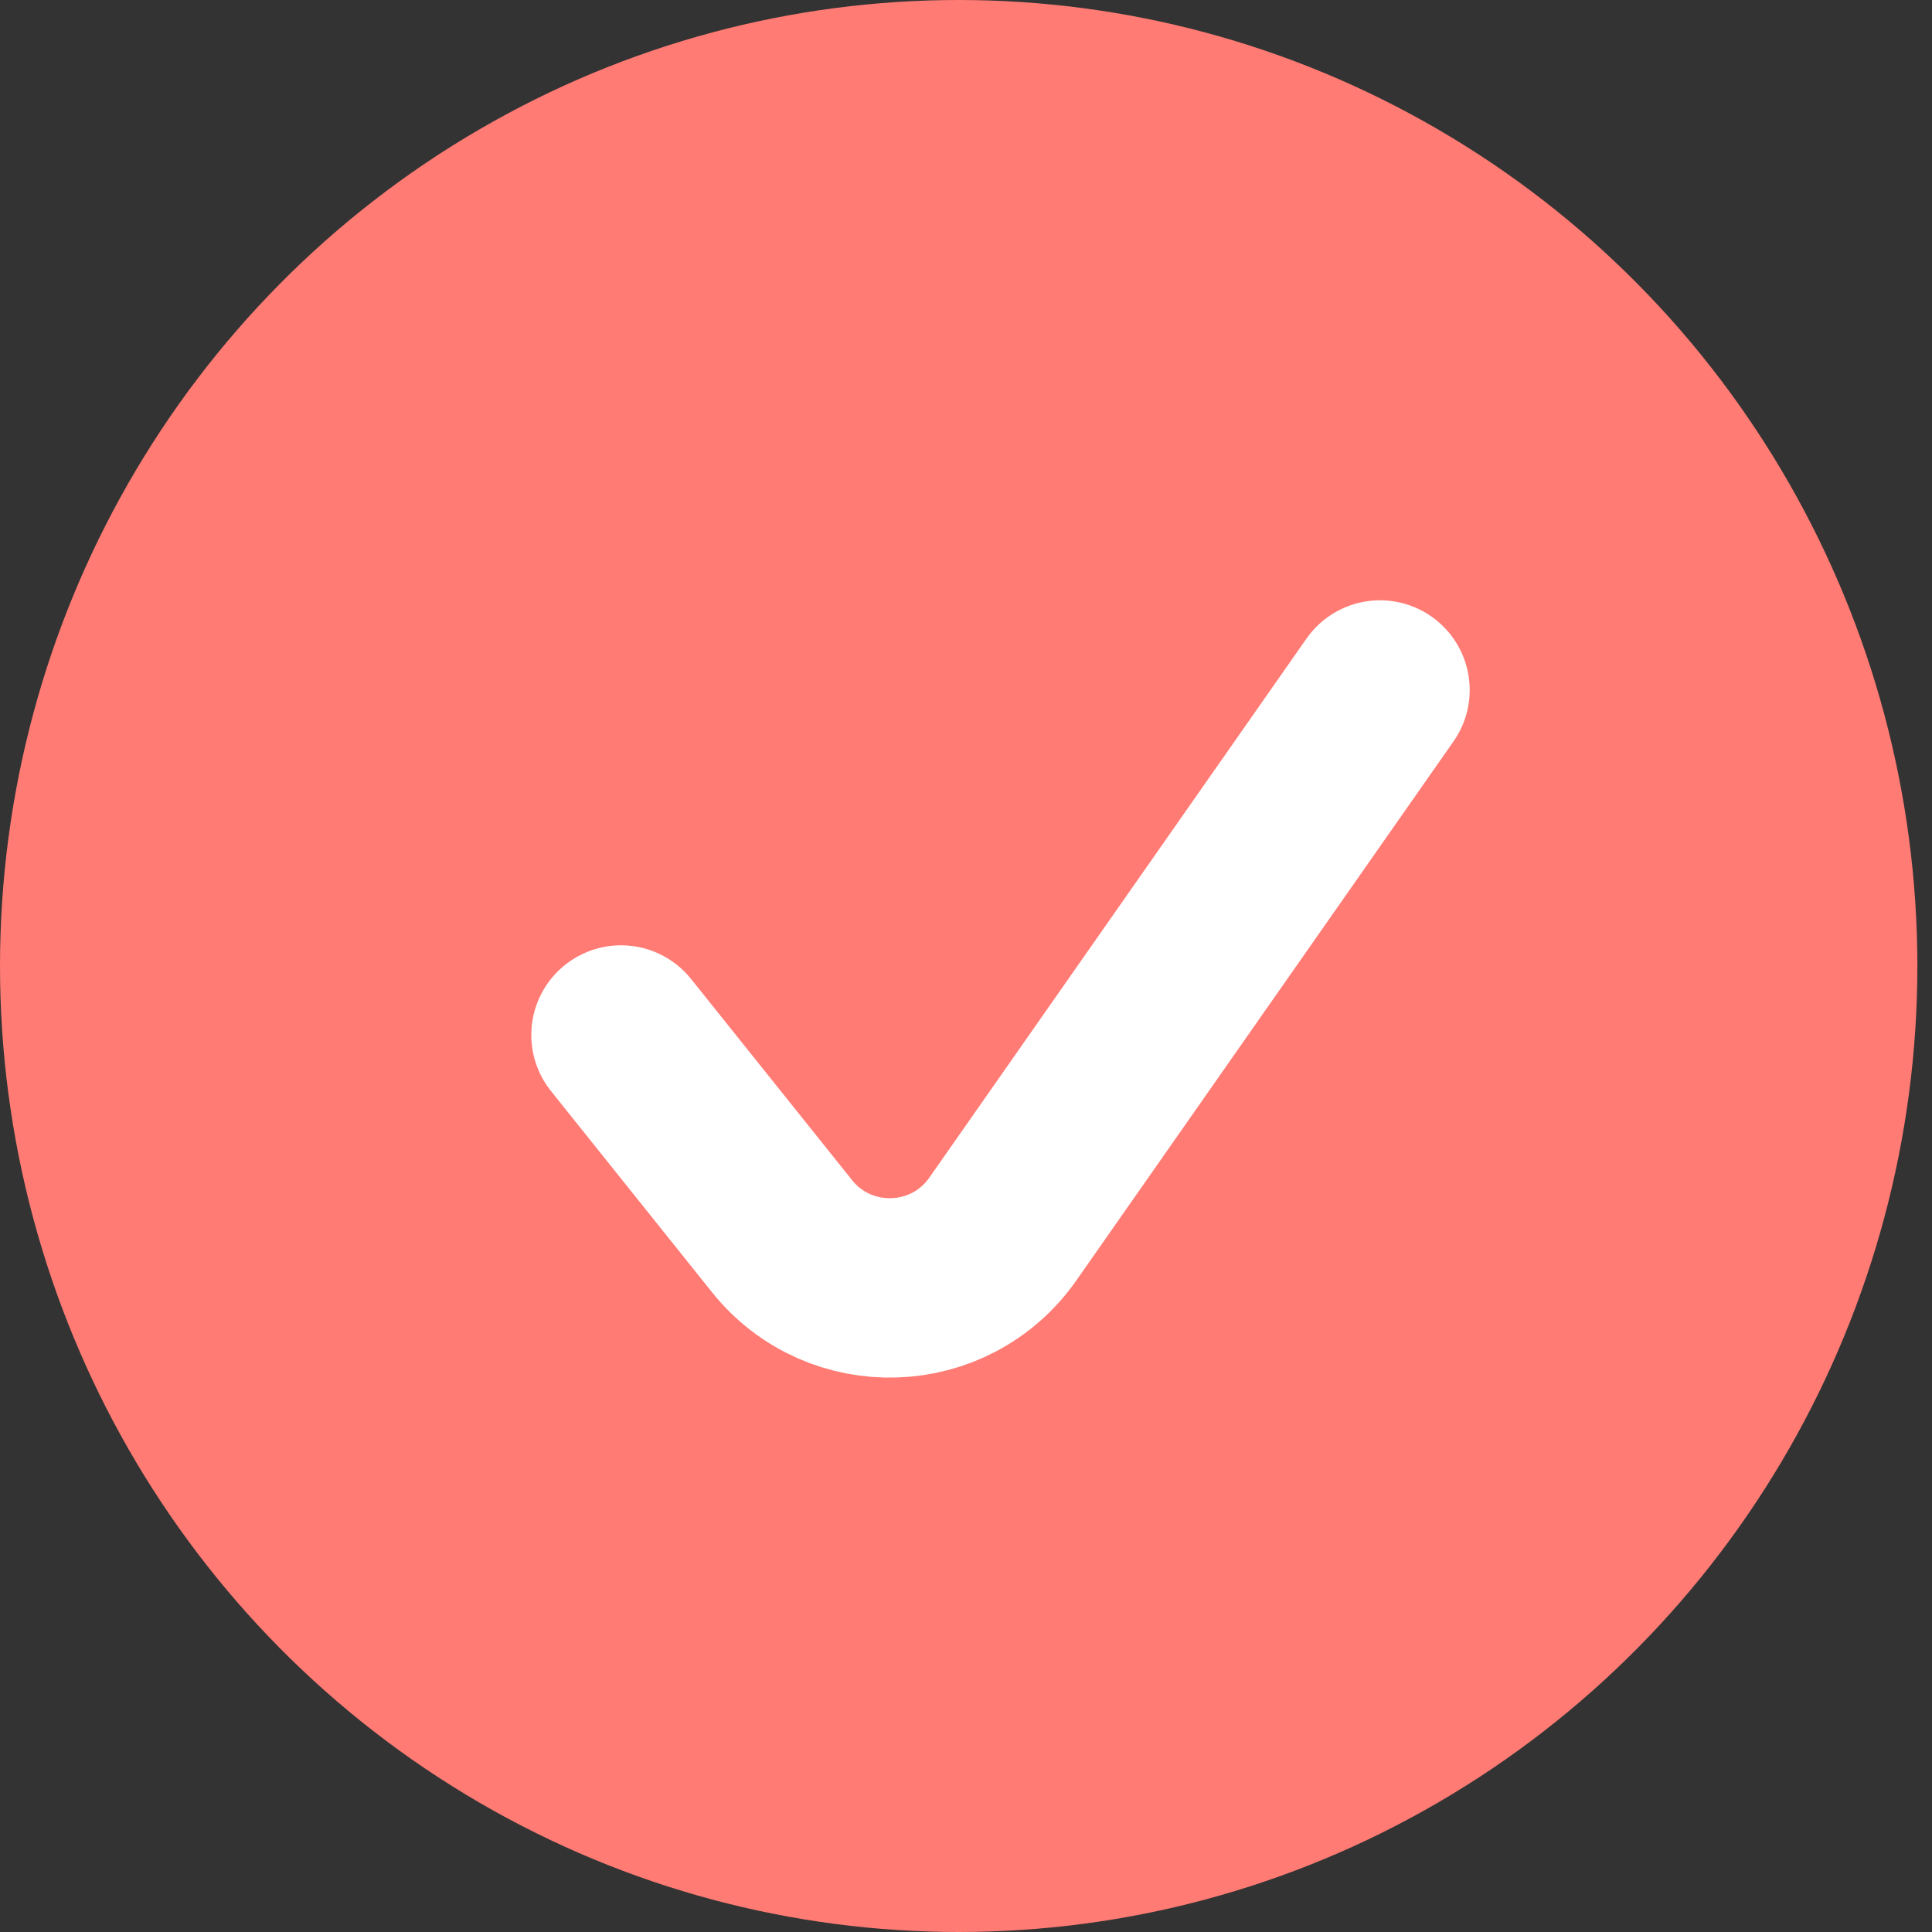 <svg width="14" height="14" viewBox="0 0 14 14" fill="none" xmlns="http://www.w3.org/2000/svg">
<rect x="0" y="0" width="14" height="14" fill="#333333" stroke="none"/>
<g id="Group 38">
<ellipse id="Ellipse 9" cx="6.947" cy="7" rx="6.947" ry="7" fill="#FF7B74"/>
<path id="Vector 1" d="M4.5 7.5L5.667 8.958C6.084 9.478 6.884 9.453 7.267 8.906L10 5" stroke="white" stroke-width="1.3" stroke-linecap="round"/>
</g>
</svg>
